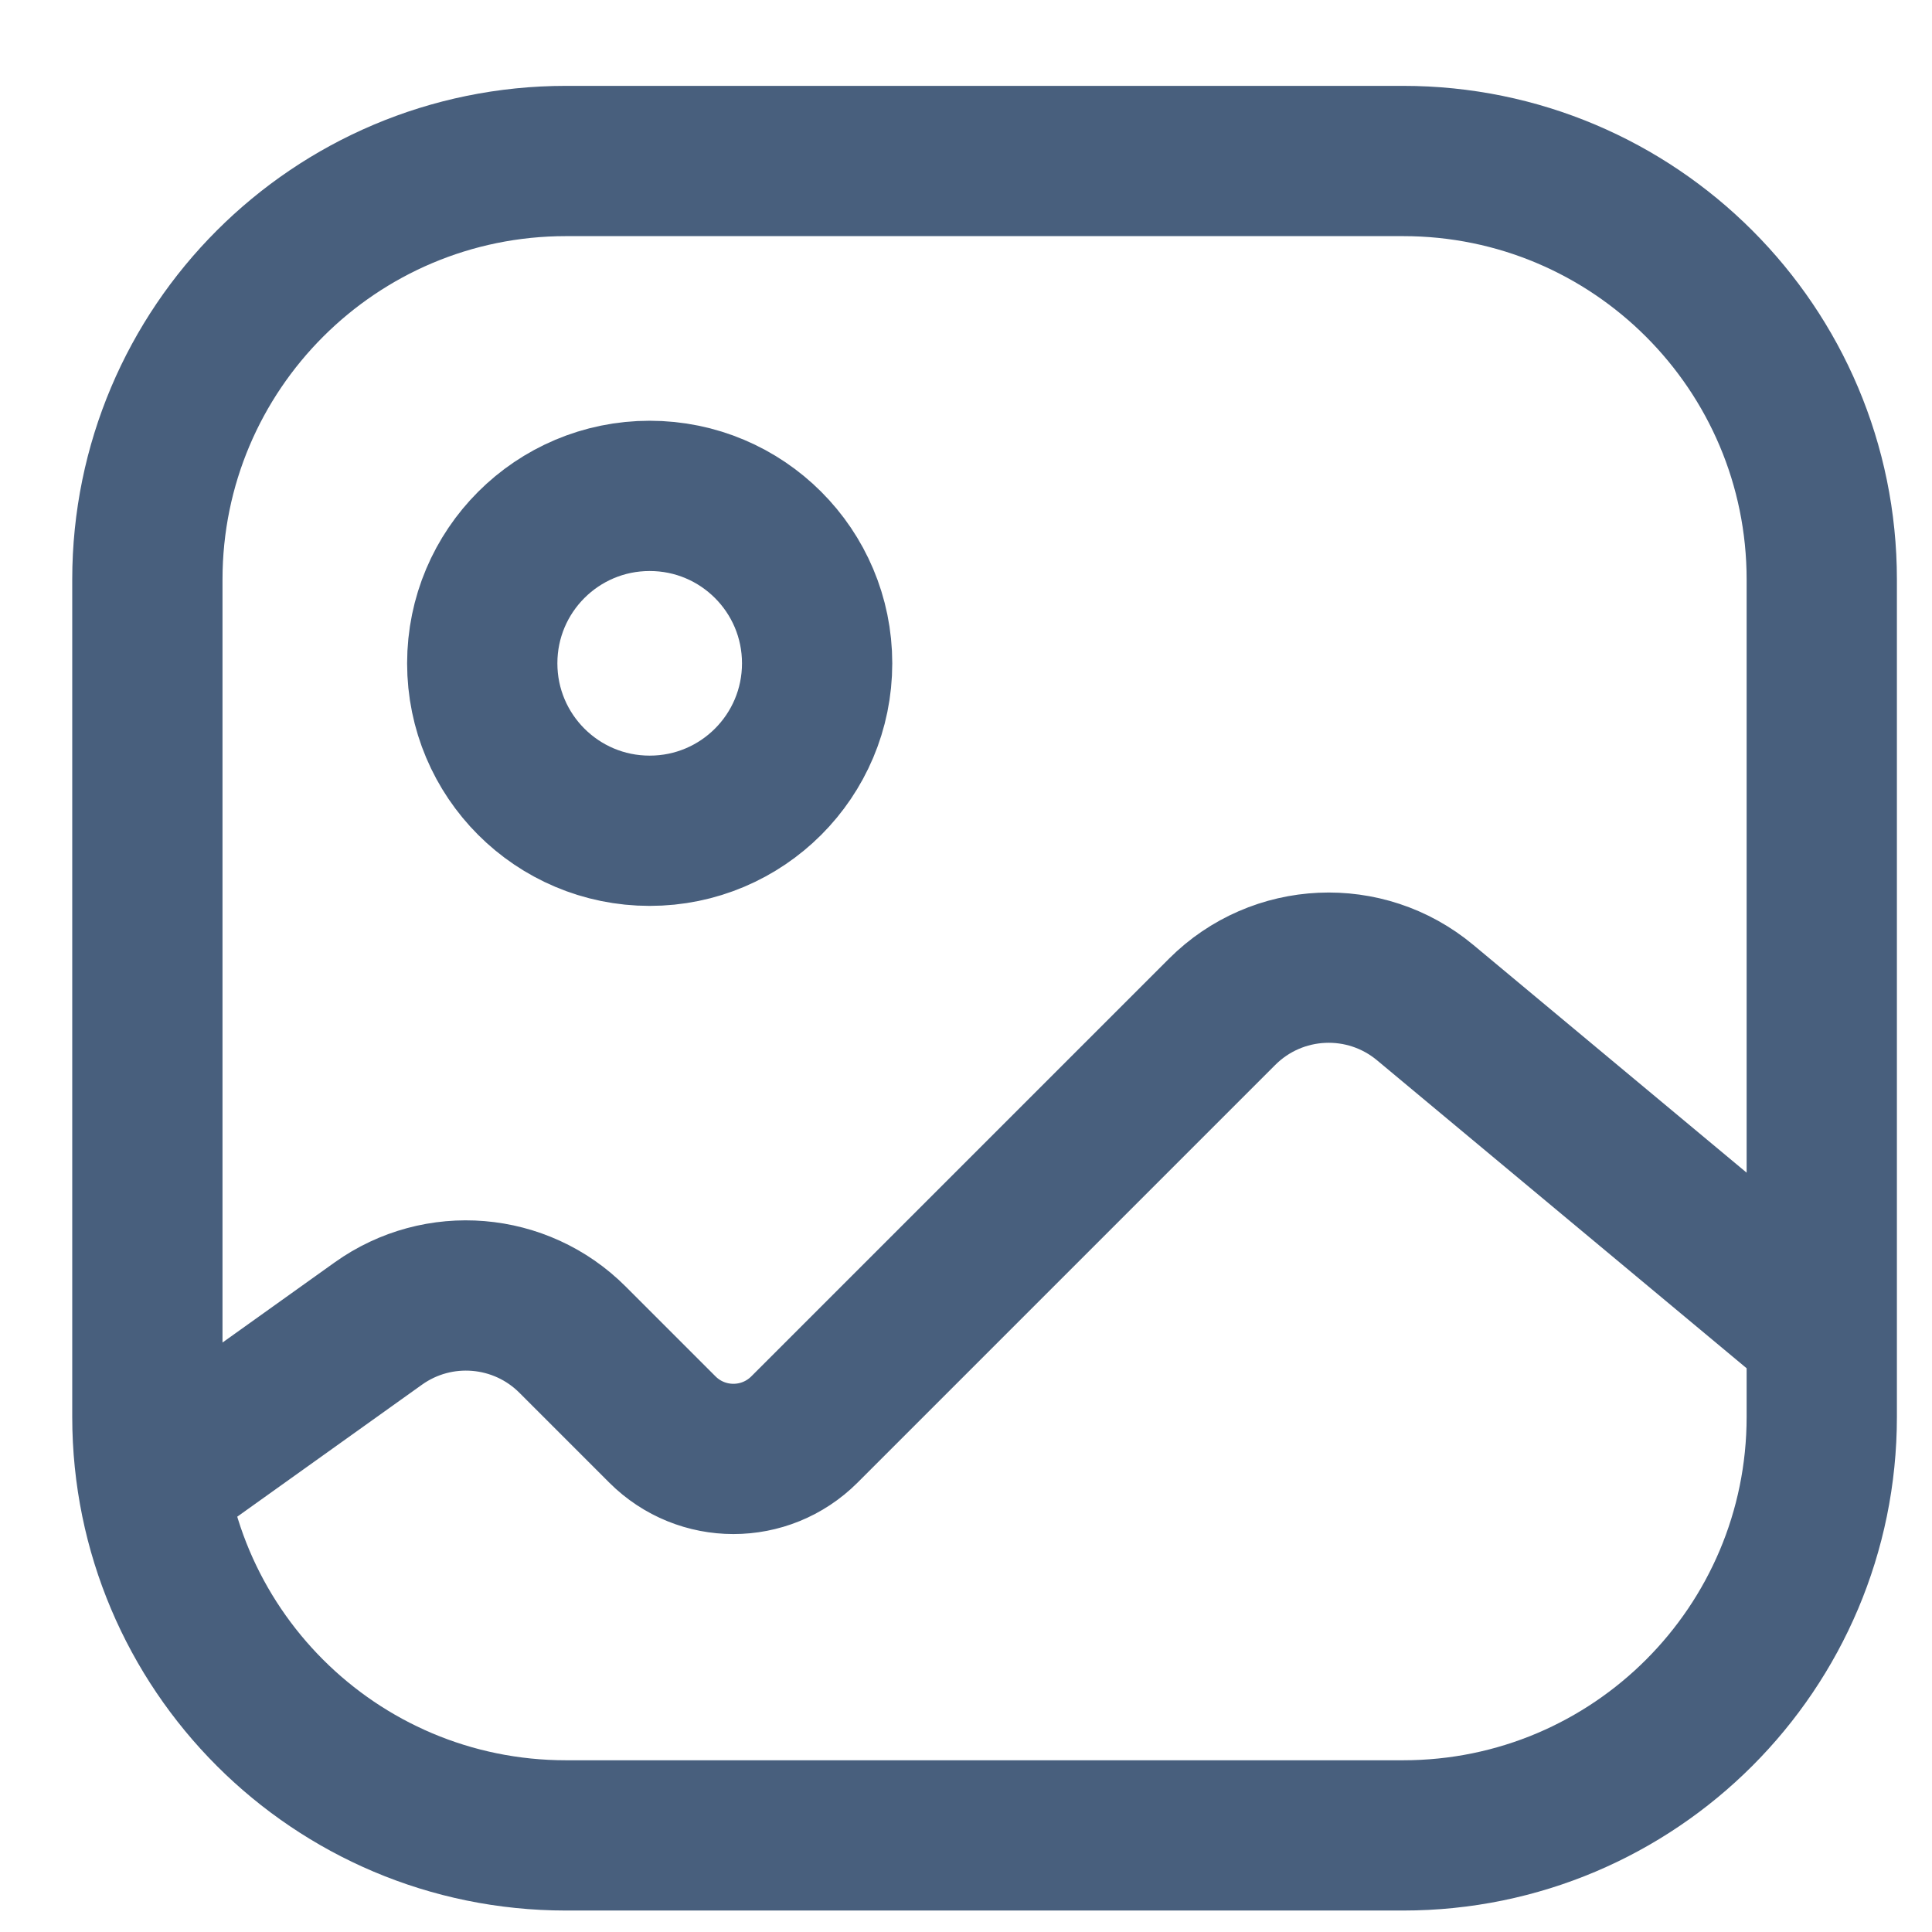 <svg width="18" height="18" viewBox="0 0 18 18" fill="none" xmlns="http://www.w3.org/2000/svg">
<path d="M1.763 13.59L3.525 12.331C4.084 11.932 4.849 11.996 5.334 12.481L6.171 13.318C6.537 13.684 7.129 13.684 7.495 13.318L11.386 9.427C11.9 8.913 12.72 8.876 13.278 9.341L16.973 12.42M5.273 17.1H13.073C15.227 17.1 16.973 15.354 16.973 13.2V5.4C16.973 3.246 15.227 1.5 13.073 1.5H5.273C3.119 1.5 1.373 3.246 1.373 5.4V13.2C1.373 15.354 3.119 17.1 5.273 17.1ZM4.493 6.18C4.493 7.042 5.191 7.74 6.053 7.74C6.915 7.74 7.613 7.042 7.613 6.18C7.613 5.318 6.915 4.62 6.053 4.62C5.191 4.62 4.493 5.318 4.493 6.18Z" stroke="#485F7D" stroke-width="1.4" stroke-linecap="round"/>
</svg>
